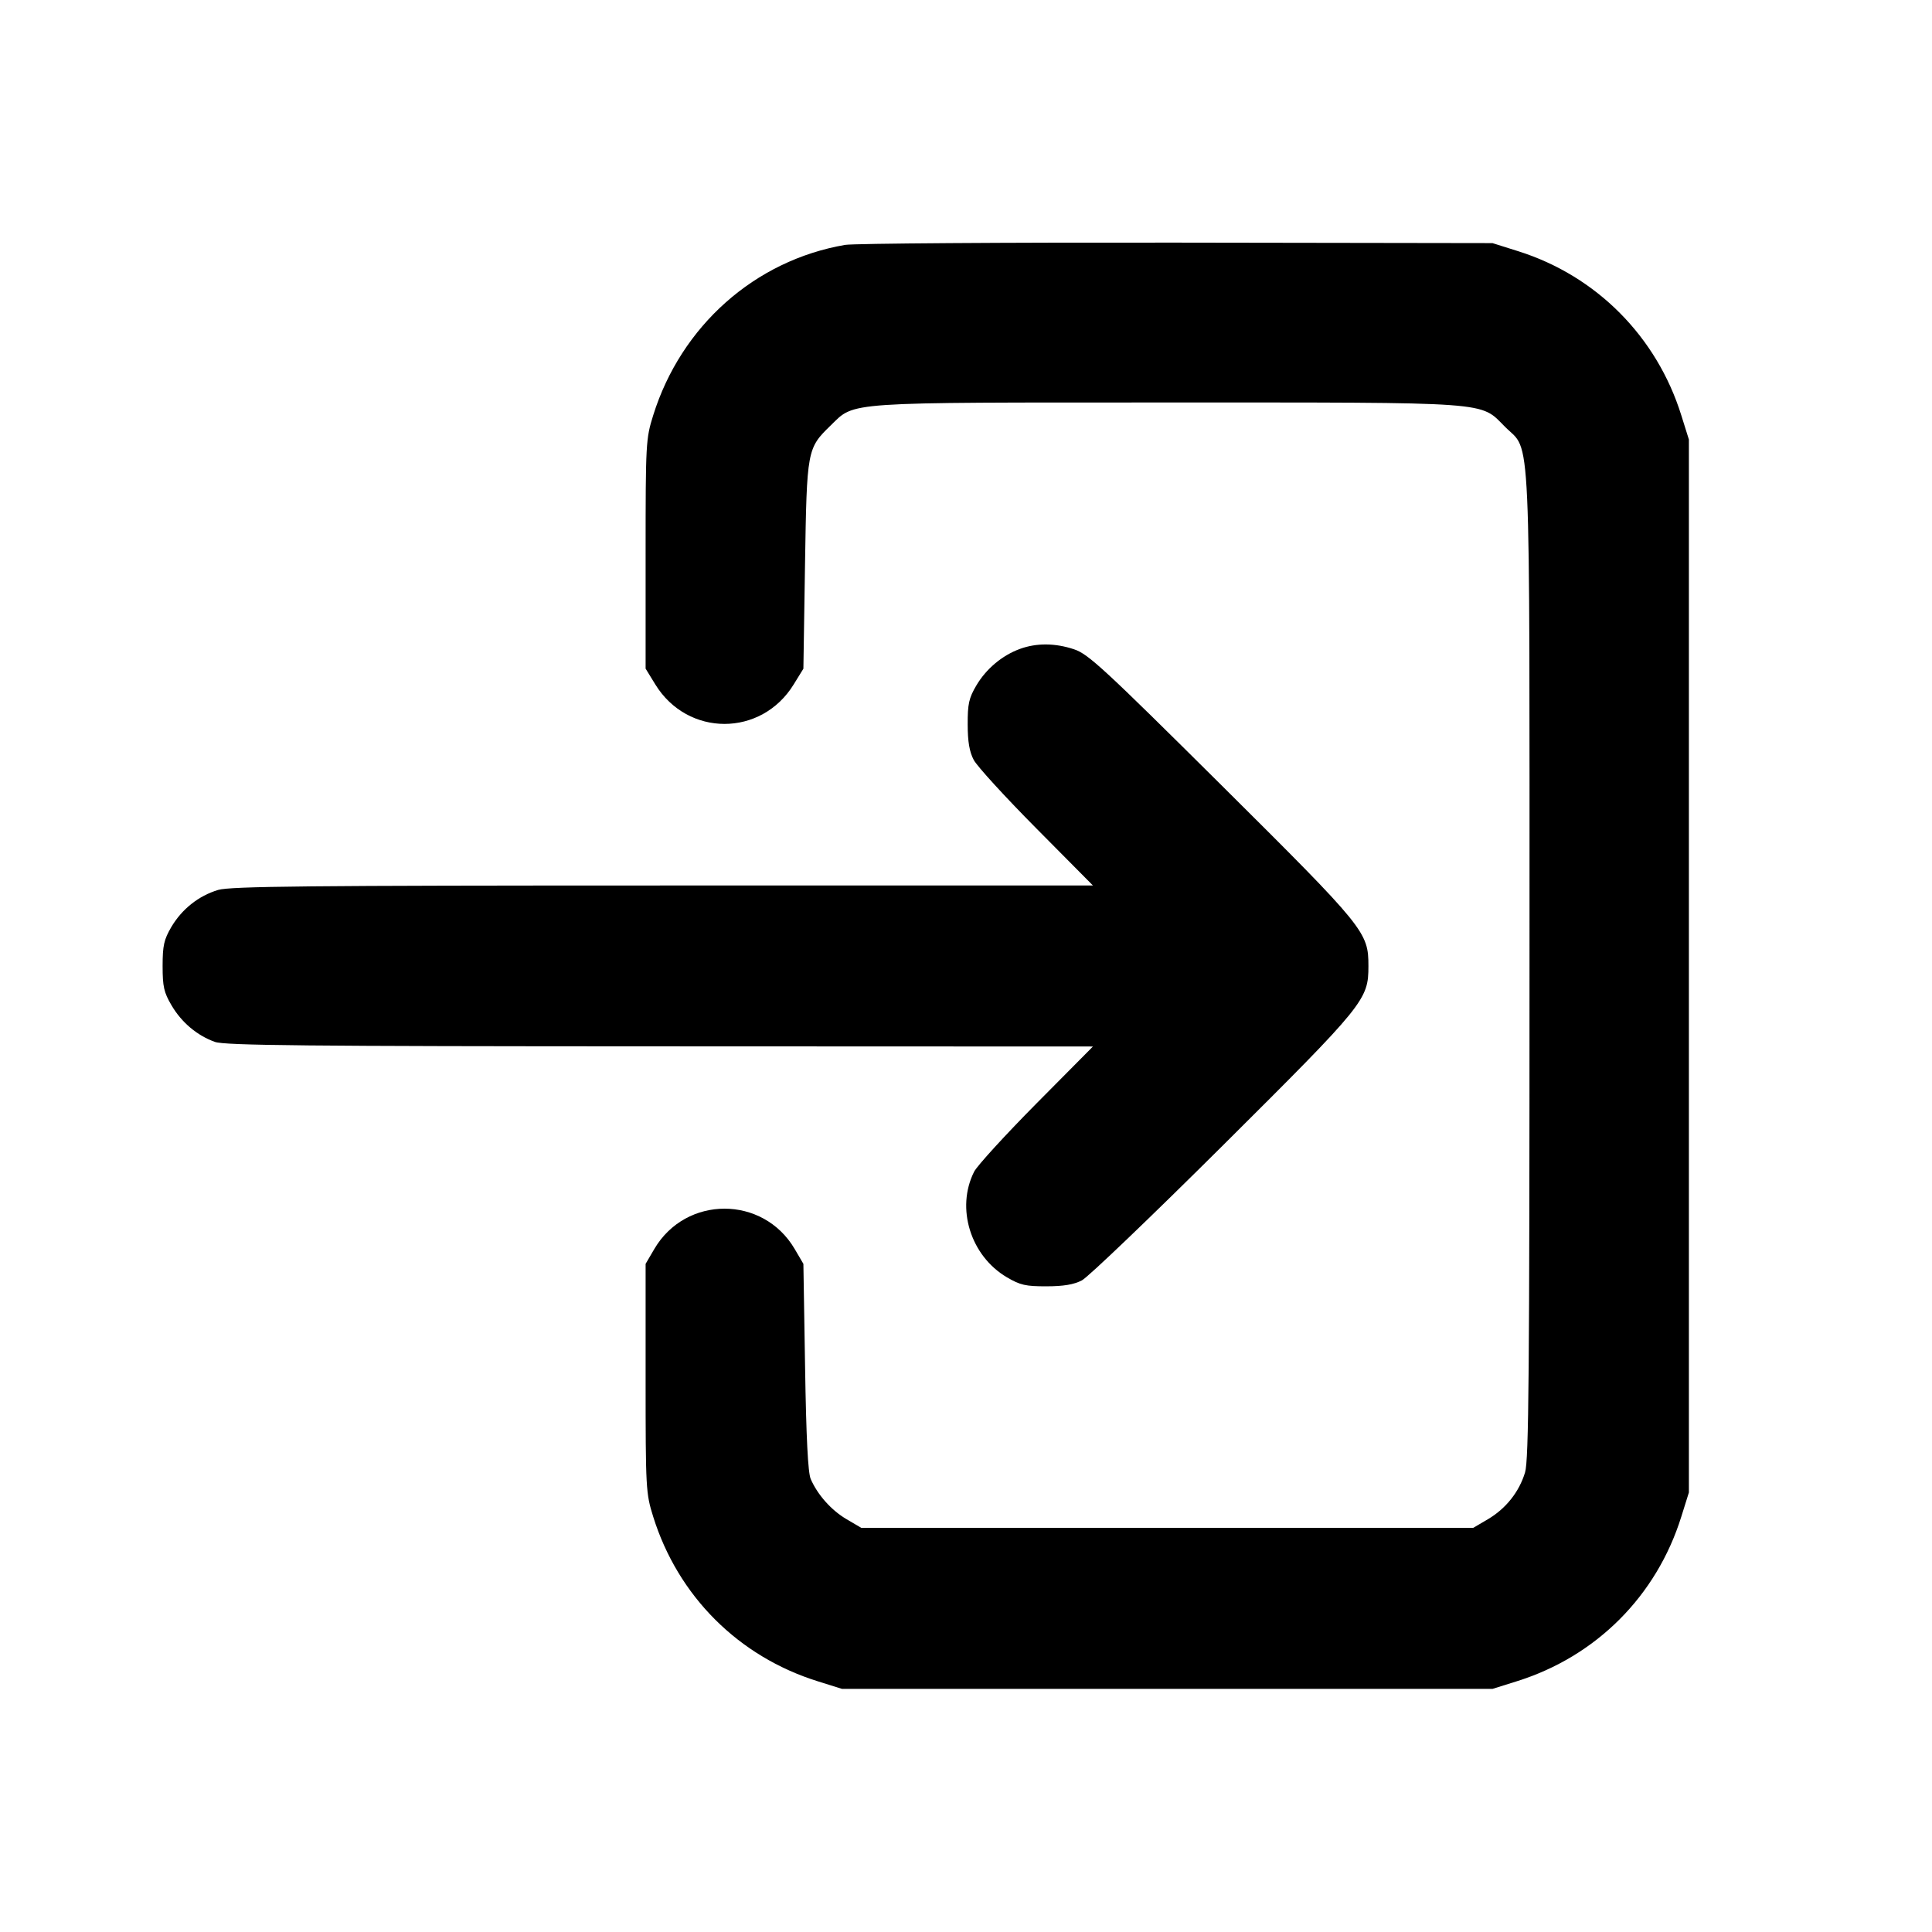 <svg xmlns="http://www.w3.org/2000/svg" width="24" height="24" viewBox="0 0 24 24" fill="none" stroke="currentColor" stroke-width="2" stroke-linecap="round" stroke-linejoin="round"><path d="M10.499 3.042 C 9.378 3.234,8.461 4.048,8.114 5.160 C 8.023 5.451,8.020 5.503,8.020 6.883 L 8.020 8.306 8.141 8.503 C 8.543 9.156,9.457 9.156,9.859 8.503 L 9.980 8.307 10.000 7.023 C 10.023 5.581,10.025 5.571,10.321 5.283 C 10.625 4.988,10.453 5.000,14.500 5.000 C 18.583 5.000,18.379 4.985,18.697 5.303 C 19.023 5.629,19.000 5.126,19.000 12.001 C 19.000 17.059,18.991 18.139,18.945 18.290 C 18.872 18.533,18.707 18.740,18.484 18.872 L 18.300 18.980 14.500 18.980 L 10.700 18.980 10.516 18.872 C 10.327 18.761,10.157 18.570,10.071 18.373 C 10.037 18.295,10.015 17.865,10.001 16.980 L 9.980 15.700 9.871 15.514 C 9.479 14.848,8.521 14.848,8.129 15.514 L 8.020 15.700 8.020 17.120 C 8.020 18.497,8.023 18.549,8.114 18.840 C 8.422 19.827,9.173 20.578,10.160 20.886 L 10.460 20.980 14.500 20.980 L 18.540 20.980 18.840 20.886 C 19.827 20.578,20.578 19.827,20.886 18.840 L 20.980 18.540 20.980 12.000 L 20.980 5.460 20.886 5.160 C 20.581 4.182,19.831 3.427,18.861 3.121 L 18.540 3.020 14.620 3.014 C 12.464 3.011,10.609 3.024,10.499 3.042 M12.670 8.061 C 12.448 8.142,12.250 8.309,12.128 8.516 C 12.036 8.672,12.020 8.745,12.021 9.000 C 12.021 9.213,12.043 9.340,12.096 9.440 C 12.136 9.517,12.486 9.900,12.873 10.290 L 13.577 11.000 8.235 11.000 C 3.824 11.000,2.861 11.010,2.710 11.055 C 2.467 11.128,2.260 11.293,2.128 11.516 C 2.037 11.672,2.020 11.746,2.020 12.000 C 2.020 12.256,2.036 12.328,2.131 12.489 C 2.256 12.702,2.449 12.864,2.670 12.943 C 2.792 12.987,3.810 12.997,8.199 12.998 L 13.577 13.000 12.873 13.710 C 12.486 14.101,12.139 14.481,12.101 14.555 C 11.872 15.008,12.056 15.601,12.508 15.867 C 12.673 15.964,12.742 15.980,13.000 15.979 C 13.212 15.979,13.341 15.957,13.440 15.905 C 13.517 15.865,14.306 15.109,15.194 14.226 C 16.957 12.472,16.999 12.420,16.999 12.000 C 16.999 11.578,16.960 11.530,15.175 9.756 C 13.716 8.307,13.519 8.124,13.343 8.066 C 13.108 7.987,12.875 7.986,12.670 8.061 " stroke="none" fill-rule="evenodd" fill="black"></path></svg>